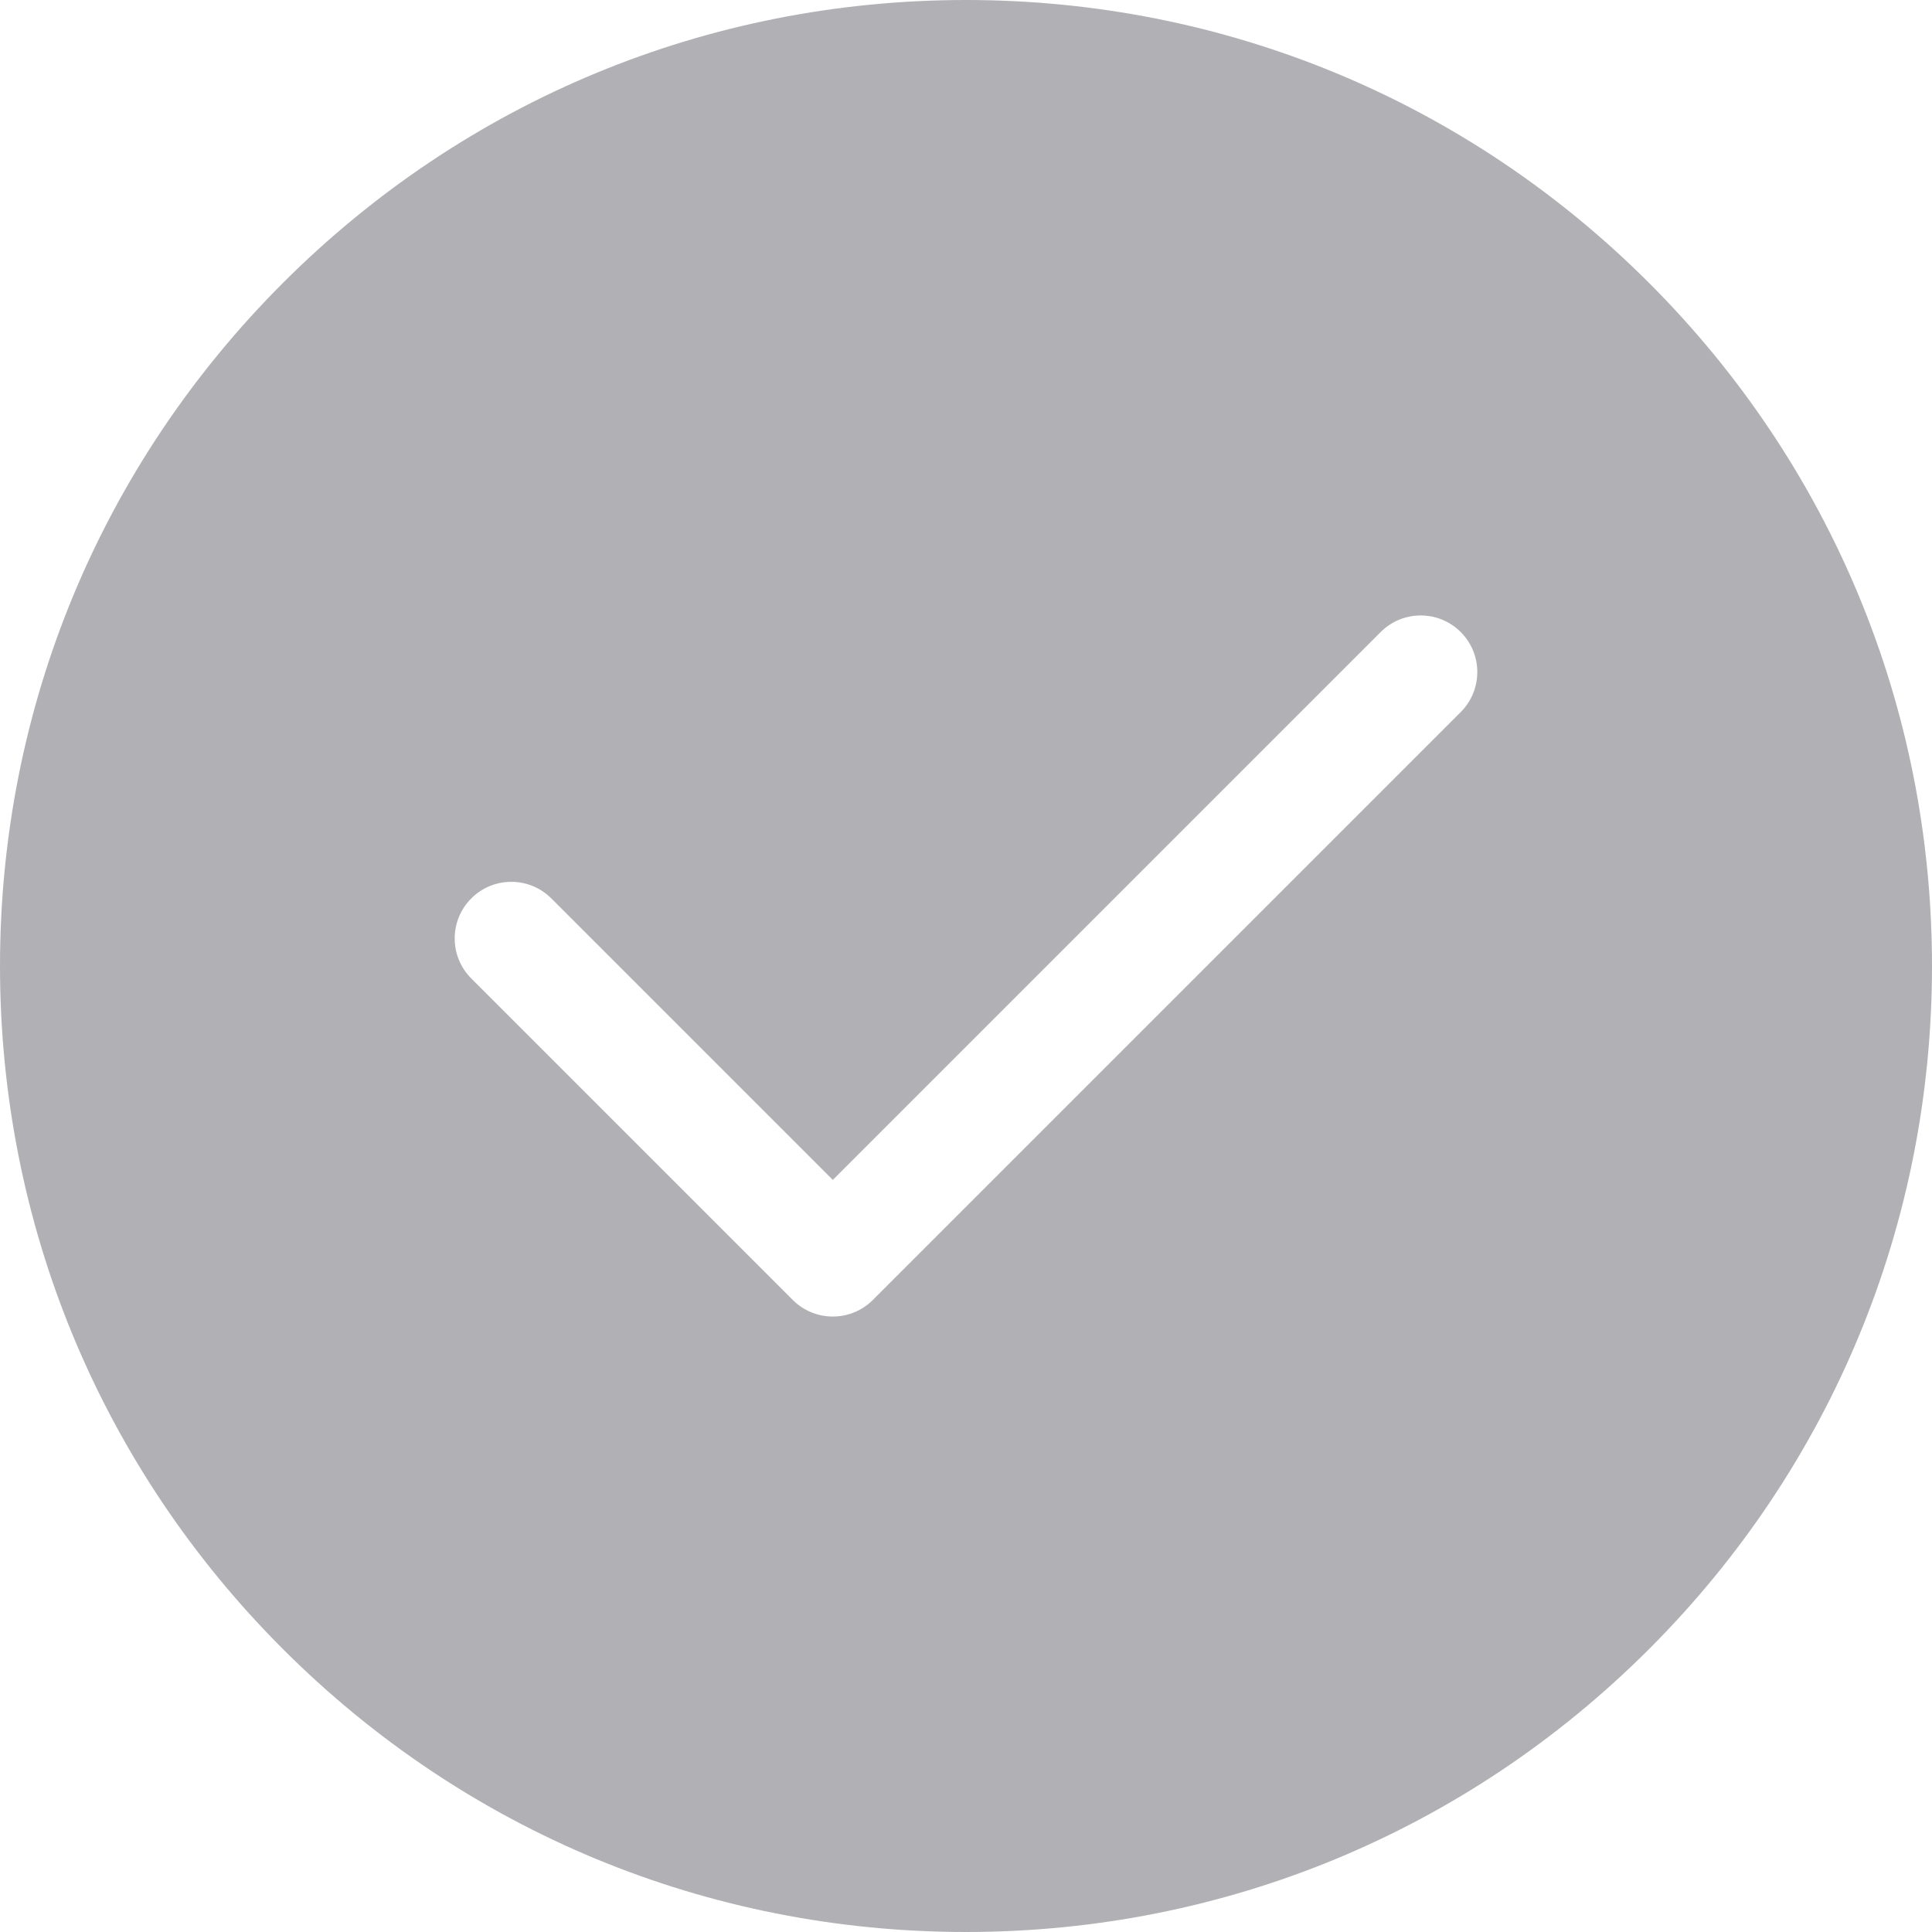 <?xml version="1.0"?>
<svg xmlns="http://www.w3.org/2000/svg" xmlns:xlink="http://www.w3.org/1999/xlink" version="1.1" id="Capa_1" x="0px" y="0px" viewBox="0 0 512 512" style="enable-background:new 0 0 512 512;" xml:space="preserve" width="512px" height="512px"><g><g>
	<g>
		<path d="M437.019,74.981C388.667,26.629,324.38,0,256,0C187.619,0,123.332,26.629,74.98,74.981C26.629,123.333,0,187.62,0,256    c0,68.381,26.629,132.668,74.98,181.021C123.332,485.372,187.619,512,256,512c68.38,0,132.667-26.628,181.019-74.979    C485.371,388.668,512,324.381,512,256C512,187.62,485.371,123.333,437.019,74.981z M387.106,188.71L231.311,344.504    c-2.929,2.929-6.768,4.394-10.606,4.394c-3.839,0-7.678-1.465-10.607-4.394l-85.205-85.203    c-5.858-5.857-5.858-15.356-0.001-21.213c5.858-5.858,15.355-5.858,21.214,0l74.599,74.597l145.188-145.188    c5.858-5.858,15.355-5.858,21.213,0C392.965,173.355,392.965,182.852,387.106,188.71z" data-original="#000000" class="active-path" data-old_color="#000000" fill="#B1B1B5"/>
	</g>
</g></g> </svg>
